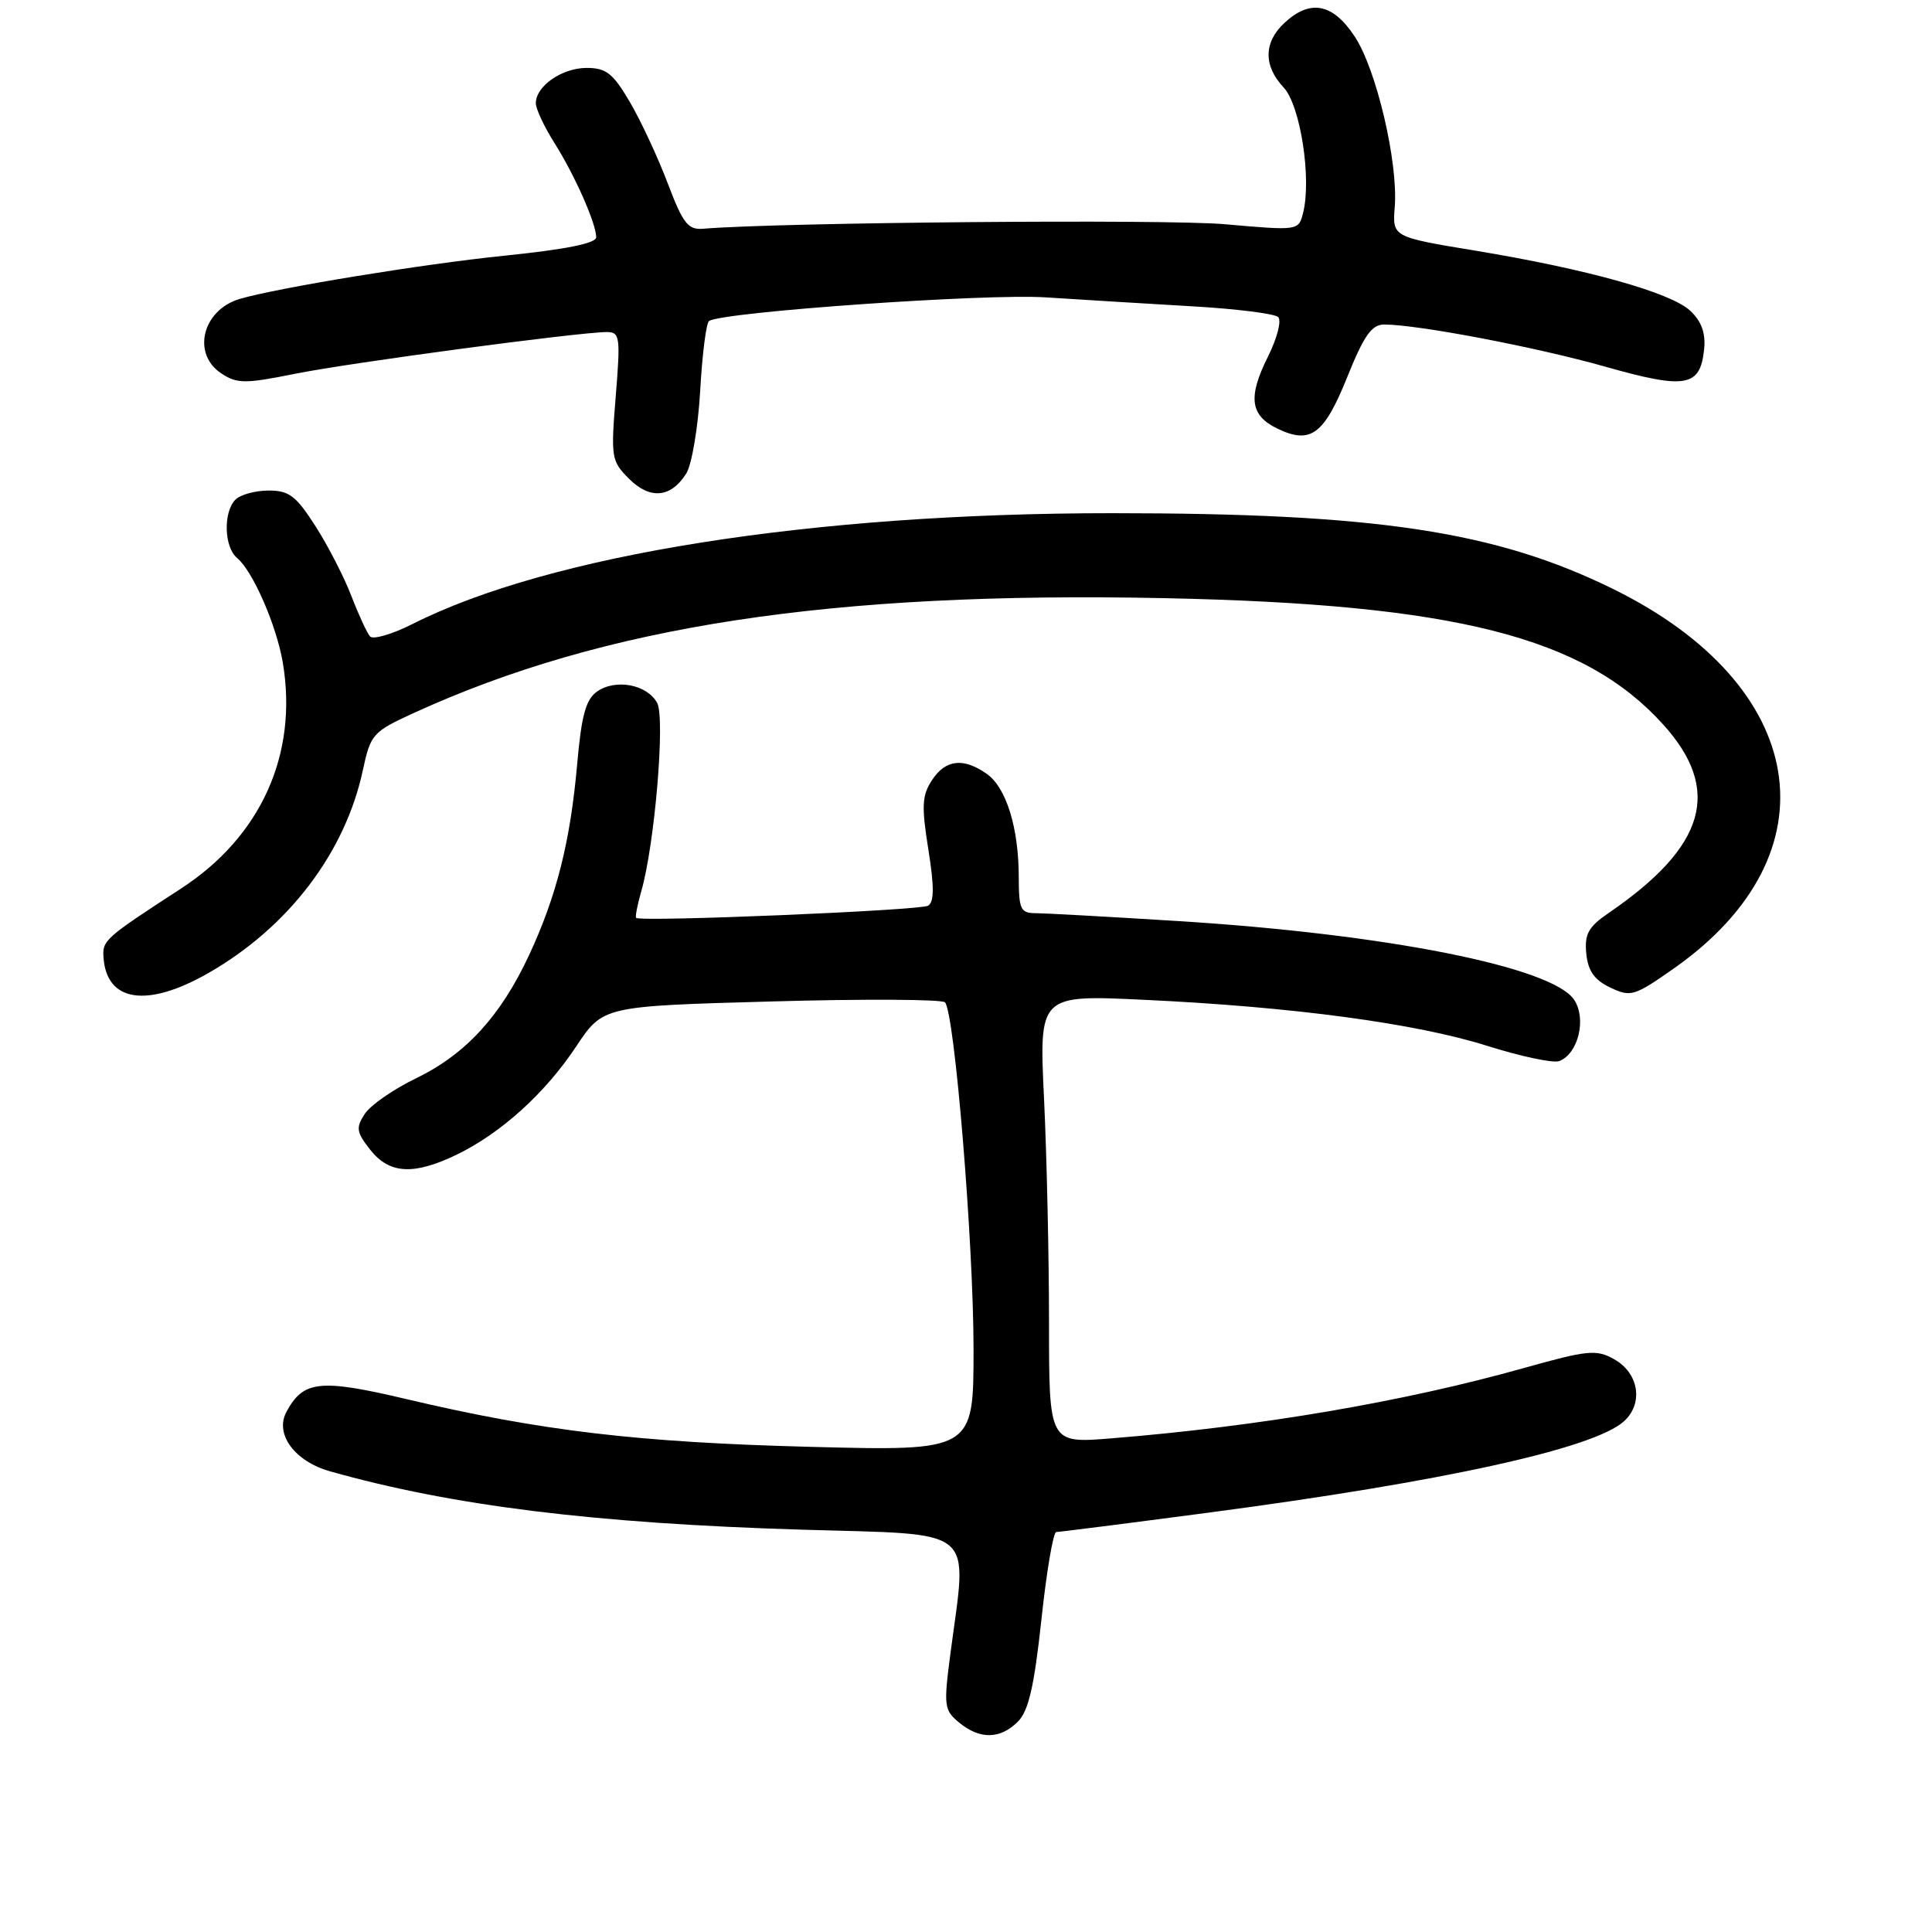 <?xml version="1.0" encoding="UTF-8" standalone="no"?>
<!DOCTYPE svg PUBLIC "-//W3C//DTD SVG 1.1//EN" "http://www.w3.org/Graphics/SVG/1.1/DTD/svg11.dtd" >
<svg xmlns="http://www.w3.org/2000/svg" xmlns:xlink="http://www.w3.org/1999/xlink" version="1.1" viewBox="0 0 256 256">
 <g >
 <path fill="currentColor"
d=" M 134.87 228.13 C 136.29 226.71 137.03 223.49 137.99 214.63 C 138.67 208.24 139.56 203.00 139.96 203.00 C 140.35 203.00 149.41 201.85 160.09 200.44 C 191.17 196.34 211.20 191.94 215.18 188.33 C 217.80 185.97 217.16 181.93 213.89 180.11 C 211.53 178.78 210.40 178.89 201.89 181.28 C 185.94 185.76 166.91 189.00 147.25 190.59 C 139.00 191.26 139.00 191.26 139.00 175.29 C 139.00 166.50 138.70 153.13 138.34 145.57 C 137.68 131.82 137.68 131.82 151.59 132.48 C 171.27 133.40 187.62 135.60 197.06 138.58 C 201.53 139.99 205.82 140.90 206.61 140.60 C 209.12 139.63 210.25 135.02 208.59 132.49 C 205.74 128.14 183.69 123.76 156.00 122.04 C 146.93 121.47 138.49 121.01 137.25 121.00 C 135.23 121.00 135.00 120.51 134.99 116.25 C 134.99 109.68 133.33 104.34 130.74 102.53 C 127.64 100.36 125.29 100.63 123.49 103.38 C 122.17 105.40 122.09 106.81 123.01 112.55 C 123.80 117.49 123.79 119.51 122.98 120.01 C 121.96 120.64 84.85 122.19 84.29 121.62 C 84.15 121.48 84.46 119.88 84.98 118.07 C 86.76 111.87 88.16 95.17 87.08 93.15 C 85.77 90.70 81.58 89.90 79.12 91.63 C 77.63 92.67 77.05 94.76 76.48 101.23 C 75.58 111.47 73.76 118.71 70.11 126.55 C 66.34 134.64 61.72 139.68 55.15 142.87 C 52.16 144.31 49.09 146.44 48.34 147.59 C 47.13 149.43 47.22 150.01 49.05 152.34 C 51.59 155.57 54.81 155.75 60.51 153.00 C 66.40 150.14 72.23 144.87 76.34 138.67 C 79.90 133.32 79.90 133.32 102.18 132.70 C 114.44 132.35 124.81 132.41 125.21 132.81 C 126.48 134.08 129.00 164.64 129.00 178.80 C 129.00 192.28 129.00 192.28 107.25 191.71 C 84.50 191.12 71.68 189.60 53.82 185.38 C 42.39 182.68 40.18 182.92 37.95 187.09 C 36.38 190.02 39.04 193.64 43.74 194.96 C 59.97 199.54 78.80 201.86 106.25 202.69 C 129.75 203.39 128.18 202.08 125.95 219.00 C 125.02 226.06 125.09 226.60 127.09 228.25 C 129.84 230.51 132.53 230.47 134.87 228.13 Z  M 27.62 128.93 C 38.22 122.86 45.73 113.00 48.08 102.06 C 49.10 97.29 49.39 96.97 54.77 94.50 C 80.05 82.93 110.07 78.34 154.35 79.26 C 192.79 80.06 209.90 84.40 220.37 95.99 C 228.21 104.66 226.06 112.14 213.19 120.95 C 210.46 122.82 209.94 123.76 210.19 126.35 C 210.42 128.66 211.26 129.85 213.37 130.86 C 216.09 132.15 216.55 132.01 221.87 128.27 C 243.37 113.13 239.75 90.82 213.72 78.03 C 198.17 70.39 182.36 68.00 147.34 68.00 C 107.50 68.00 72.83 73.50 54.63 82.70 C 51.95 84.05 49.43 84.78 49.03 84.33 C 48.63 83.87 47.52 81.47 46.57 79.00 C 45.63 76.53 43.49 72.36 41.82 69.75 C 39.24 65.71 38.32 65.00 35.60 65.00 C 33.84 65.00 31.86 65.54 31.20 66.20 C 29.56 67.84 29.69 72.50 31.41 73.93 C 33.50 75.66 36.65 82.88 37.48 87.84 C 39.50 99.94 34.59 110.84 24.00 117.73 C 13.81 124.35 13.54 124.60 13.72 126.94 C 14.16 132.79 19.54 133.56 27.62 128.93 Z  M 90.94 62.73 C 91.67 61.55 92.50 56.62 92.78 51.77 C 93.05 46.91 93.58 42.76 93.96 42.53 C 95.91 41.32 130.57 38.89 138.50 39.40 C 143.45 39.72 152.22 40.25 158.00 40.59 C 163.78 40.92 168.89 41.56 169.36 42.01 C 169.84 42.46 169.23 44.81 168.01 47.26 C 165.32 52.64 165.65 55.06 169.28 56.80 C 173.67 58.91 175.44 57.59 178.51 49.98 C 180.73 44.46 181.75 43.00 183.41 43.00 C 187.91 43.01 203.62 46.01 212.72 48.59 C 223.42 51.62 225.30 51.28 225.81 46.24 C 226.02 44.12 225.45 42.57 223.96 41.17 C 221.35 38.75 210.30 35.66 195.47 33.21 C 184.50 31.40 184.50 31.40 184.81 27.44 C 185.28 21.52 182.38 9.17 179.50 4.83 C 176.60 0.43 173.60 -0.14 170.19 3.04 C 167.43 5.60 167.40 8.73 170.09 11.59 C 172.30 13.95 173.81 23.64 172.67 28.20 C 172.07 30.57 172.07 30.57 162.28 29.71 C 154.48 29.02 103.30 29.46 93.16 30.31 C 91.16 30.47 90.49 29.61 88.47 24.27 C 87.17 20.84 84.91 16.00 83.46 13.52 C 81.23 9.71 80.32 9.00 77.73 9.00 C 74.47 9.00 71.00 11.41 71.00 13.67 C 71.00 14.43 72.10 16.78 73.44 18.90 C 76.16 23.21 79.00 29.62 79.00 31.44 C 79.00 32.24 74.91 33.06 66.75 33.89 C 55.99 34.99 36.75 38.14 31.76 39.61 C 26.81 41.08 25.38 46.90 29.34 49.49 C 31.43 50.86 32.47 50.86 39.09 49.53 C 46.37 48.06 76.69 44.01 80.39 44.00 C 82.14 44.00 82.23 44.59 81.59 52.49 C 80.93 60.61 81.00 61.09 83.34 63.43 C 86.14 66.23 88.91 65.97 90.94 62.73 Z "/>
</g>
</svg>